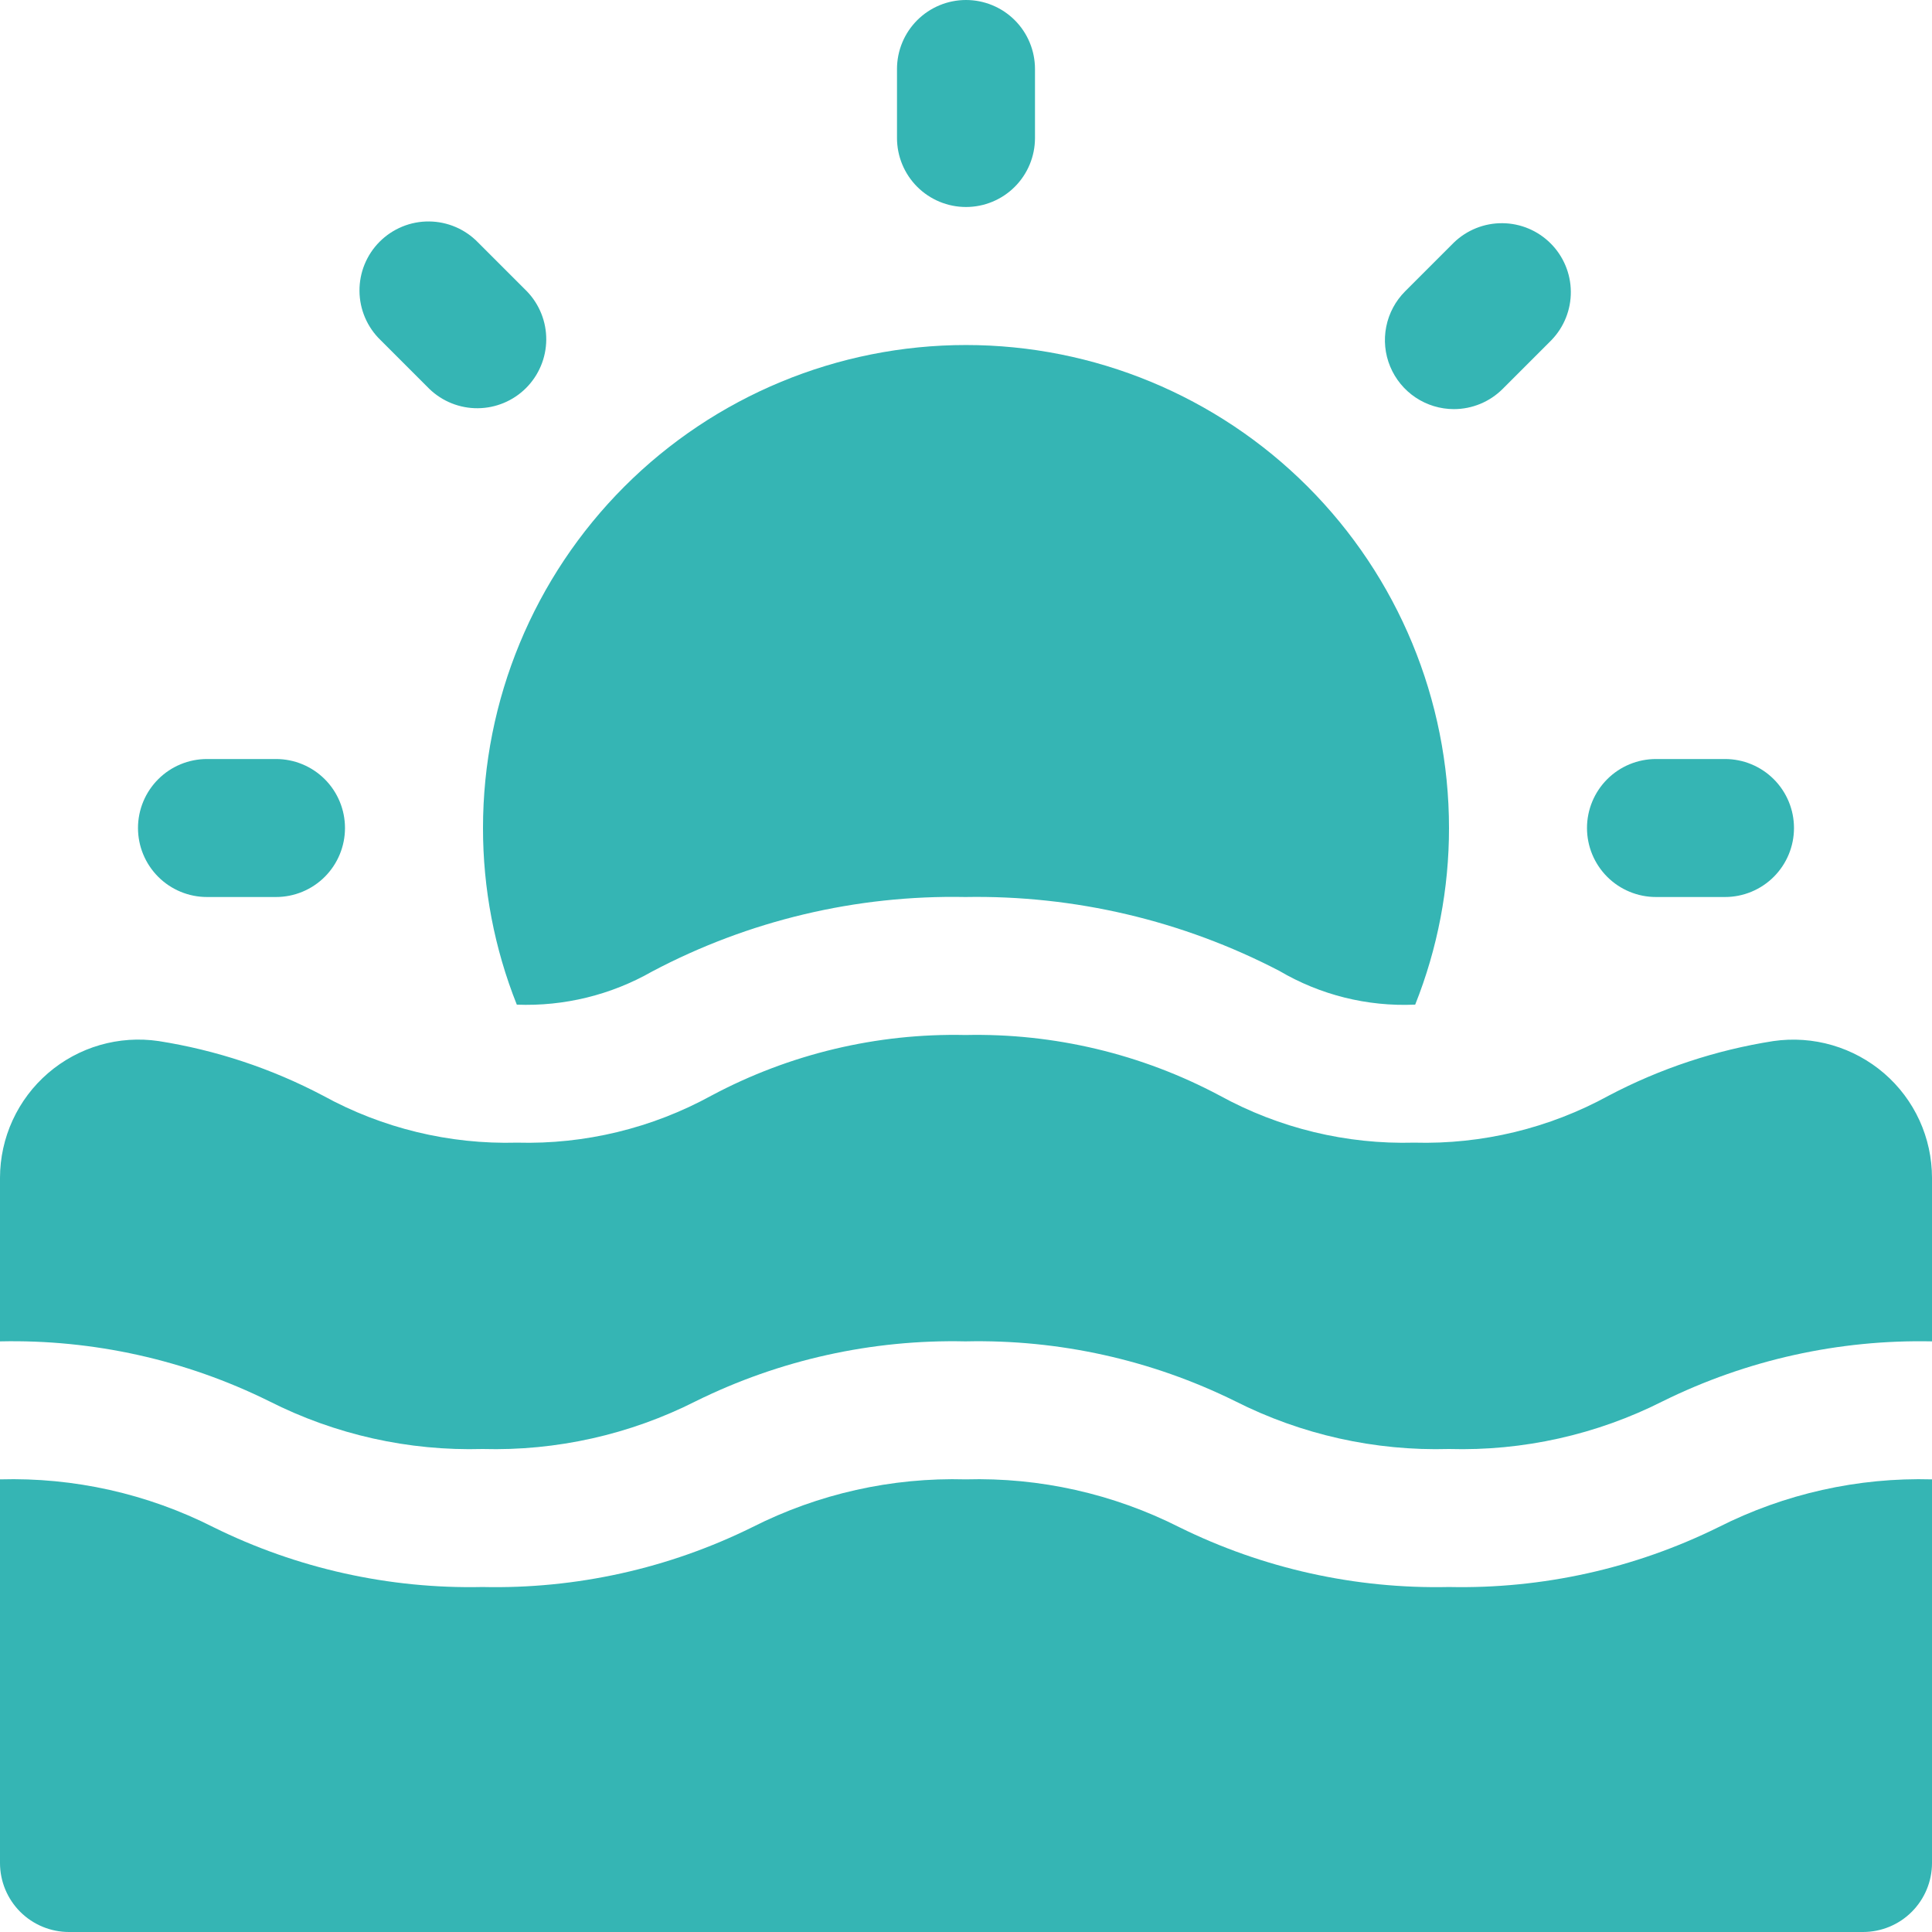 <svg width="120" height="120" viewBox="0 0 120 120" fill="none" xmlns="http://www.w3.org/2000/svg">
<path d="M60 12.857C61.136 12.857 62.227 12.406 63.03 11.602C63.834 10.798 64.285 9.708 64.285 8.571V4.286C64.285 3.149 63.834 2.059 63.03 1.255C62.227 0.452 61.136 0 60 0C58.863 0 57.773 0.452 56.969 1.255C56.166 2.059 55.714 3.149 55.714 4.286V8.571C55.714 9.708 56.166 10.798 56.969 11.602C57.773 12.406 58.863 12.857 60 12.857Z" fill="#35B5B4"/>
<path d="M26.666 24.153C27.474 24.934 28.557 25.366 29.68 25.356C30.804 25.346 31.879 24.896 32.674 24.101C33.468 23.306 33.919 22.232 33.929 21.108C33.938 19.984 33.506 18.902 32.726 18.093L29.696 15.063C29.3 14.654 28.828 14.327 28.305 14.103C27.782 13.878 27.219 13.76 26.65 13.755C26.081 13.75 25.517 13.858 24.99 14.074C24.464 14.29 23.985 14.608 23.583 15.01C23.18 15.412 22.862 15.891 22.646 16.418C22.431 16.944 22.323 17.509 22.328 18.078C22.332 18.647 22.451 19.209 22.675 19.732C22.9 20.255 23.226 20.728 23.636 21.123L26.666 24.153Z" fill="#35B5B4"/>
<path d="M12.857 55.715H17.143C18.279 55.715 19.369 55.264 20.173 54.46C20.977 53.656 21.428 52.566 21.428 51.429C21.428 50.293 20.977 49.203 20.173 48.399C19.369 47.595 18.279 47.144 17.143 47.144H12.857C11.72 47.144 10.63 47.595 9.827 48.399C9.023 49.203 8.571 50.293 8.571 51.429C8.571 52.566 9.023 53.656 9.827 54.46C10.63 55.264 11.72 55.715 12.857 55.715Z" fill="#35B5B4"/>
<path d="M90.304 25.411C91.441 25.411 92.531 24.959 93.334 24.155L96.364 21.125C97.145 20.317 97.577 19.235 97.567 18.111C97.558 16.987 97.107 15.912 96.312 15.118C95.517 14.323 94.443 13.872 93.319 13.863C92.195 13.853 91.113 14.285 90.304 15.065L87.274 18.095C86.675 18.695 86.267 19.458 86.102 20.29C85.936 21.121 86.021 21.982 86.346 22.765C86.67 23.548 87.219 24.218 87.924 24.689C88.628 25.159 89.457 25.411 90.304 25.411Z" fill="#35B5B4"/>
<path d="M102.857 55.715H107.143C108.279 55.715 109.369 55.264 110.173 54.46C110.977 53.656 111.428 52.566 111.428 51.429C111.428 50.293 110.977 49.203 110.173 48.399C109.369 47.595 108.279 47.144 107.143 47.144H102.857C101.72 47.144 100.63 47.595 99.826 48.399C99.023 49.203 98.571 50.293 98.571 51.429C98.571 52.566 99.023 53.656 99.826 54.46C100.63 55.264 101.72 55.715 102.857 55.715Z" fill="#35B5B4"/>
<path d="M32.1 62.401C35.037 62.513 37.947 61.8 40.5 60.344C46.488 57.175 53.184 55.582 59.957 55.715C66.738 55.596 73.441 57.172 79.457 60.301C81.996 61.797 84.913 62.526 87.857 62.401H87.9C89.291 58.911 90.003 55.187 90 51.43C90 43.473 86.839 35.843 81.213 30.216C75.587 24.59 67.957 21.43 60 21.43C52.044 21.43 44.413 24.59 38.787 30.216C33.161 35.843 30 43.473 30 51.43C29.997 55.187 30.709 58.911 32.1 62.401Z" fill="#35B5B4"/>
<path d="M117.034 66.673C116.097 65.865 114.997 65.267 113.809 64.92C112.621 64.573 111.372 64.486 110.147 64.663C106.577 65.222 103.124 66.366 99.926 68.049C96.228 70.079 92.057 71.088 87.84 70.972C83.625 71.087 79.455 70.078 75.759 68.049C70.905 65.462 65.468 64.166 59.97 64.286C54.474 64.165 49.04 65.461 44.19 68.049C40.495 70.078 36.327 71.087 32.113 70.972C27.906 71.087 23.744 70.078 20.057 68.049C16.865 66.367 13.417 65.223 9.853 64.663C8.632 64.483 7.387 64.568 6.202 64.911C5.017 65.255 3.92 65.85 2.985 66.655C2.05 67.461 1.3 68.458 0.785 69.579C0.27 70.7 0.002 71.919 0 73.153V83.315C5.789 83.188 11.524 84.463 16.714 87.03C20.816 89.109 25.373 90.13 29.97 90C34.565 90.127 39.12 89.107 43.221 87.03C48.422 84.461 54.166 83.186 59.966 83.315C65.768 83.186 71.515 84.461 76.719 87.03C80.83 89.11 85.395 90.131 90 90C94.607 90.132 99.173 89.111 103.286 87.03C108.478 84.467 114.211 83.192 120 83.315V73.153C119.999 71.924 119.734 70.709 119.223 69.59C118.711 68.472 117.964 67.477 117.034 66.673Z" fill="#35B5B4"/>
<path d="M90 98.572C84.198 98.7 78.451 97.425 73.247 94.856C69.141 92.779 64.582 91.758 59.983 91.886C55.386 91.759 50.83 92.779 46.727 94.856C41.523 97.428 35.774 98.702 29.97 98.572C24.181 98.698 18.446 97.423 13.256 94.856C9.154 92.777 4.597 91.756 0 91.886V115.715C0 116.851 0.452 117.941 1.255 118.745C2.059 119.549 3.149 120 4.286 120H115.714C116.851 120 117.941 119.549 118.745 118.745C119.548 117.941 120 116.851 120 115.715V91.886C115.4 91.758 110.842 92.779 106.736 94.856C101.537 97.423 95.796 98.697 90 98.572Z" fill="#35B5B4"/>
</svg>
